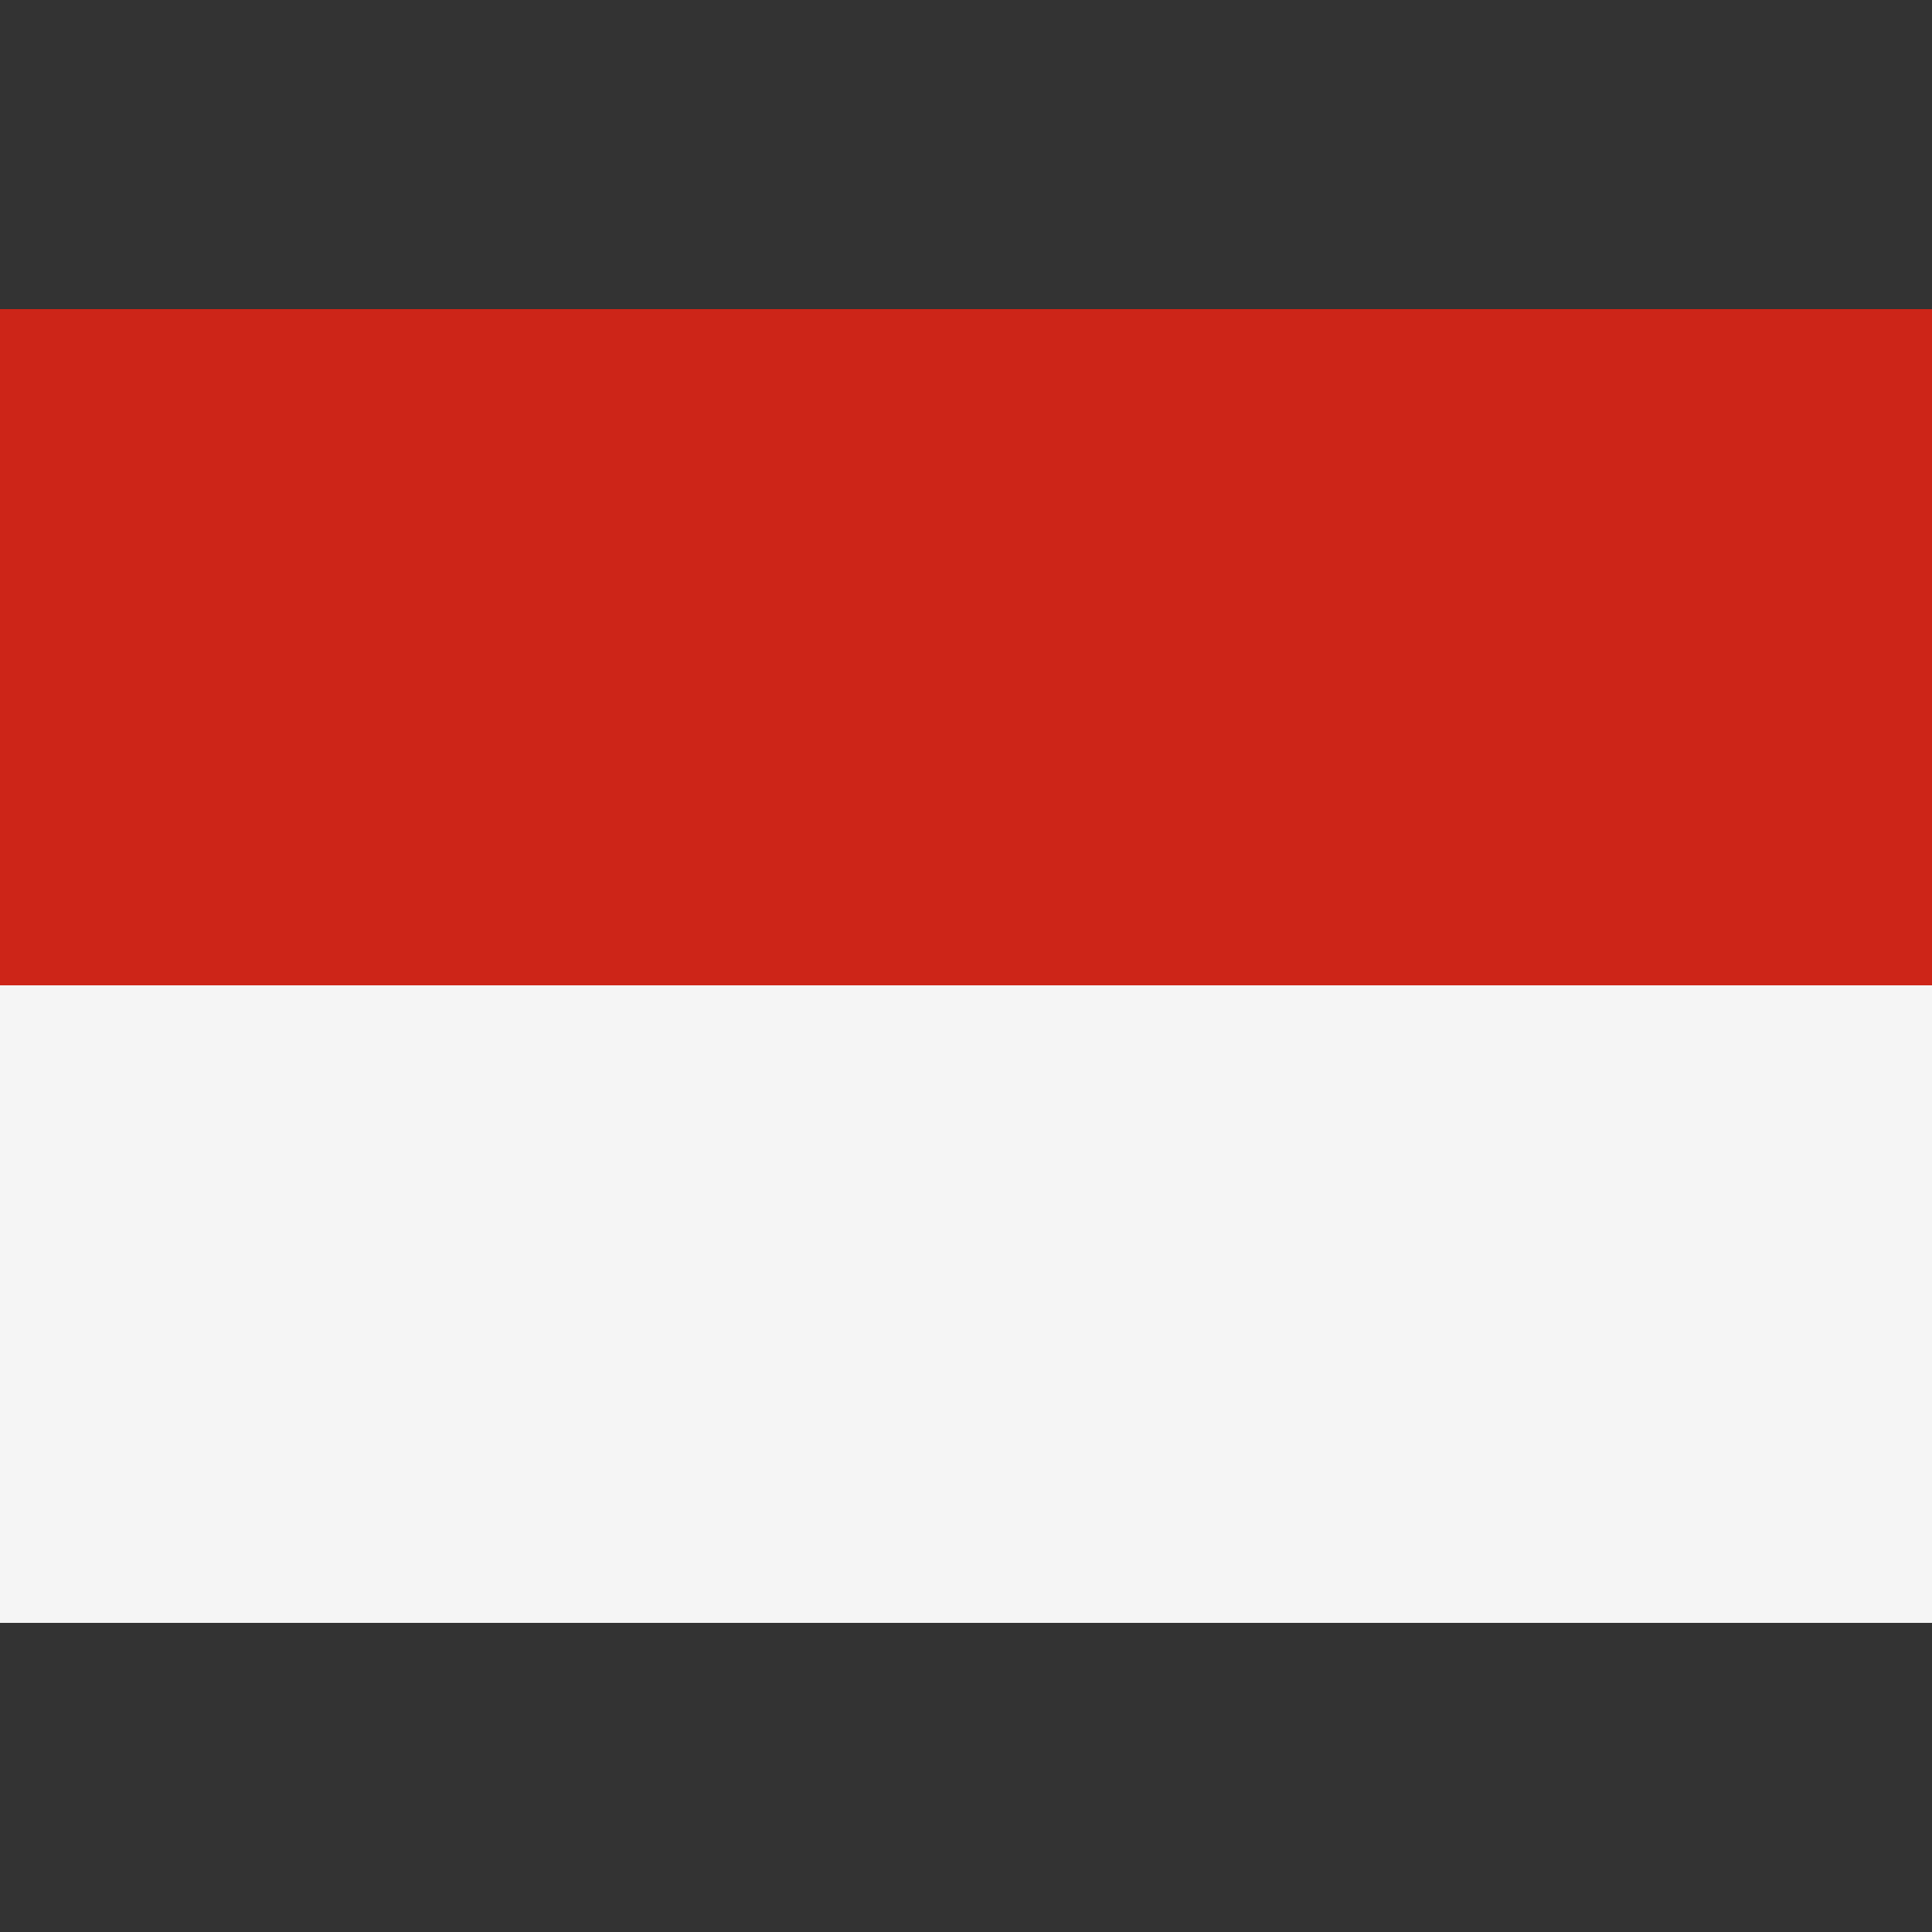 <svg id="country_сolombia" xmlns="http://www.w3.org/2000/svg" width="100" height="100" viewBox="0 0 100 100">
  <rect x="0" y="0" width="100" height="100" fill="#333333" stroke="none"/>
<defs>
    <style>
      .cls-1 {
        fill: #f5f5f5;
      }

      .cls-2 {
        fill: #cd2518;
      }
    </style>
  </defs>
  <rect class="cls-1" y="50" width="100" height="34"/>
  <rect class="cls-2" y="16" width="100" height="35"/>
</svg>

